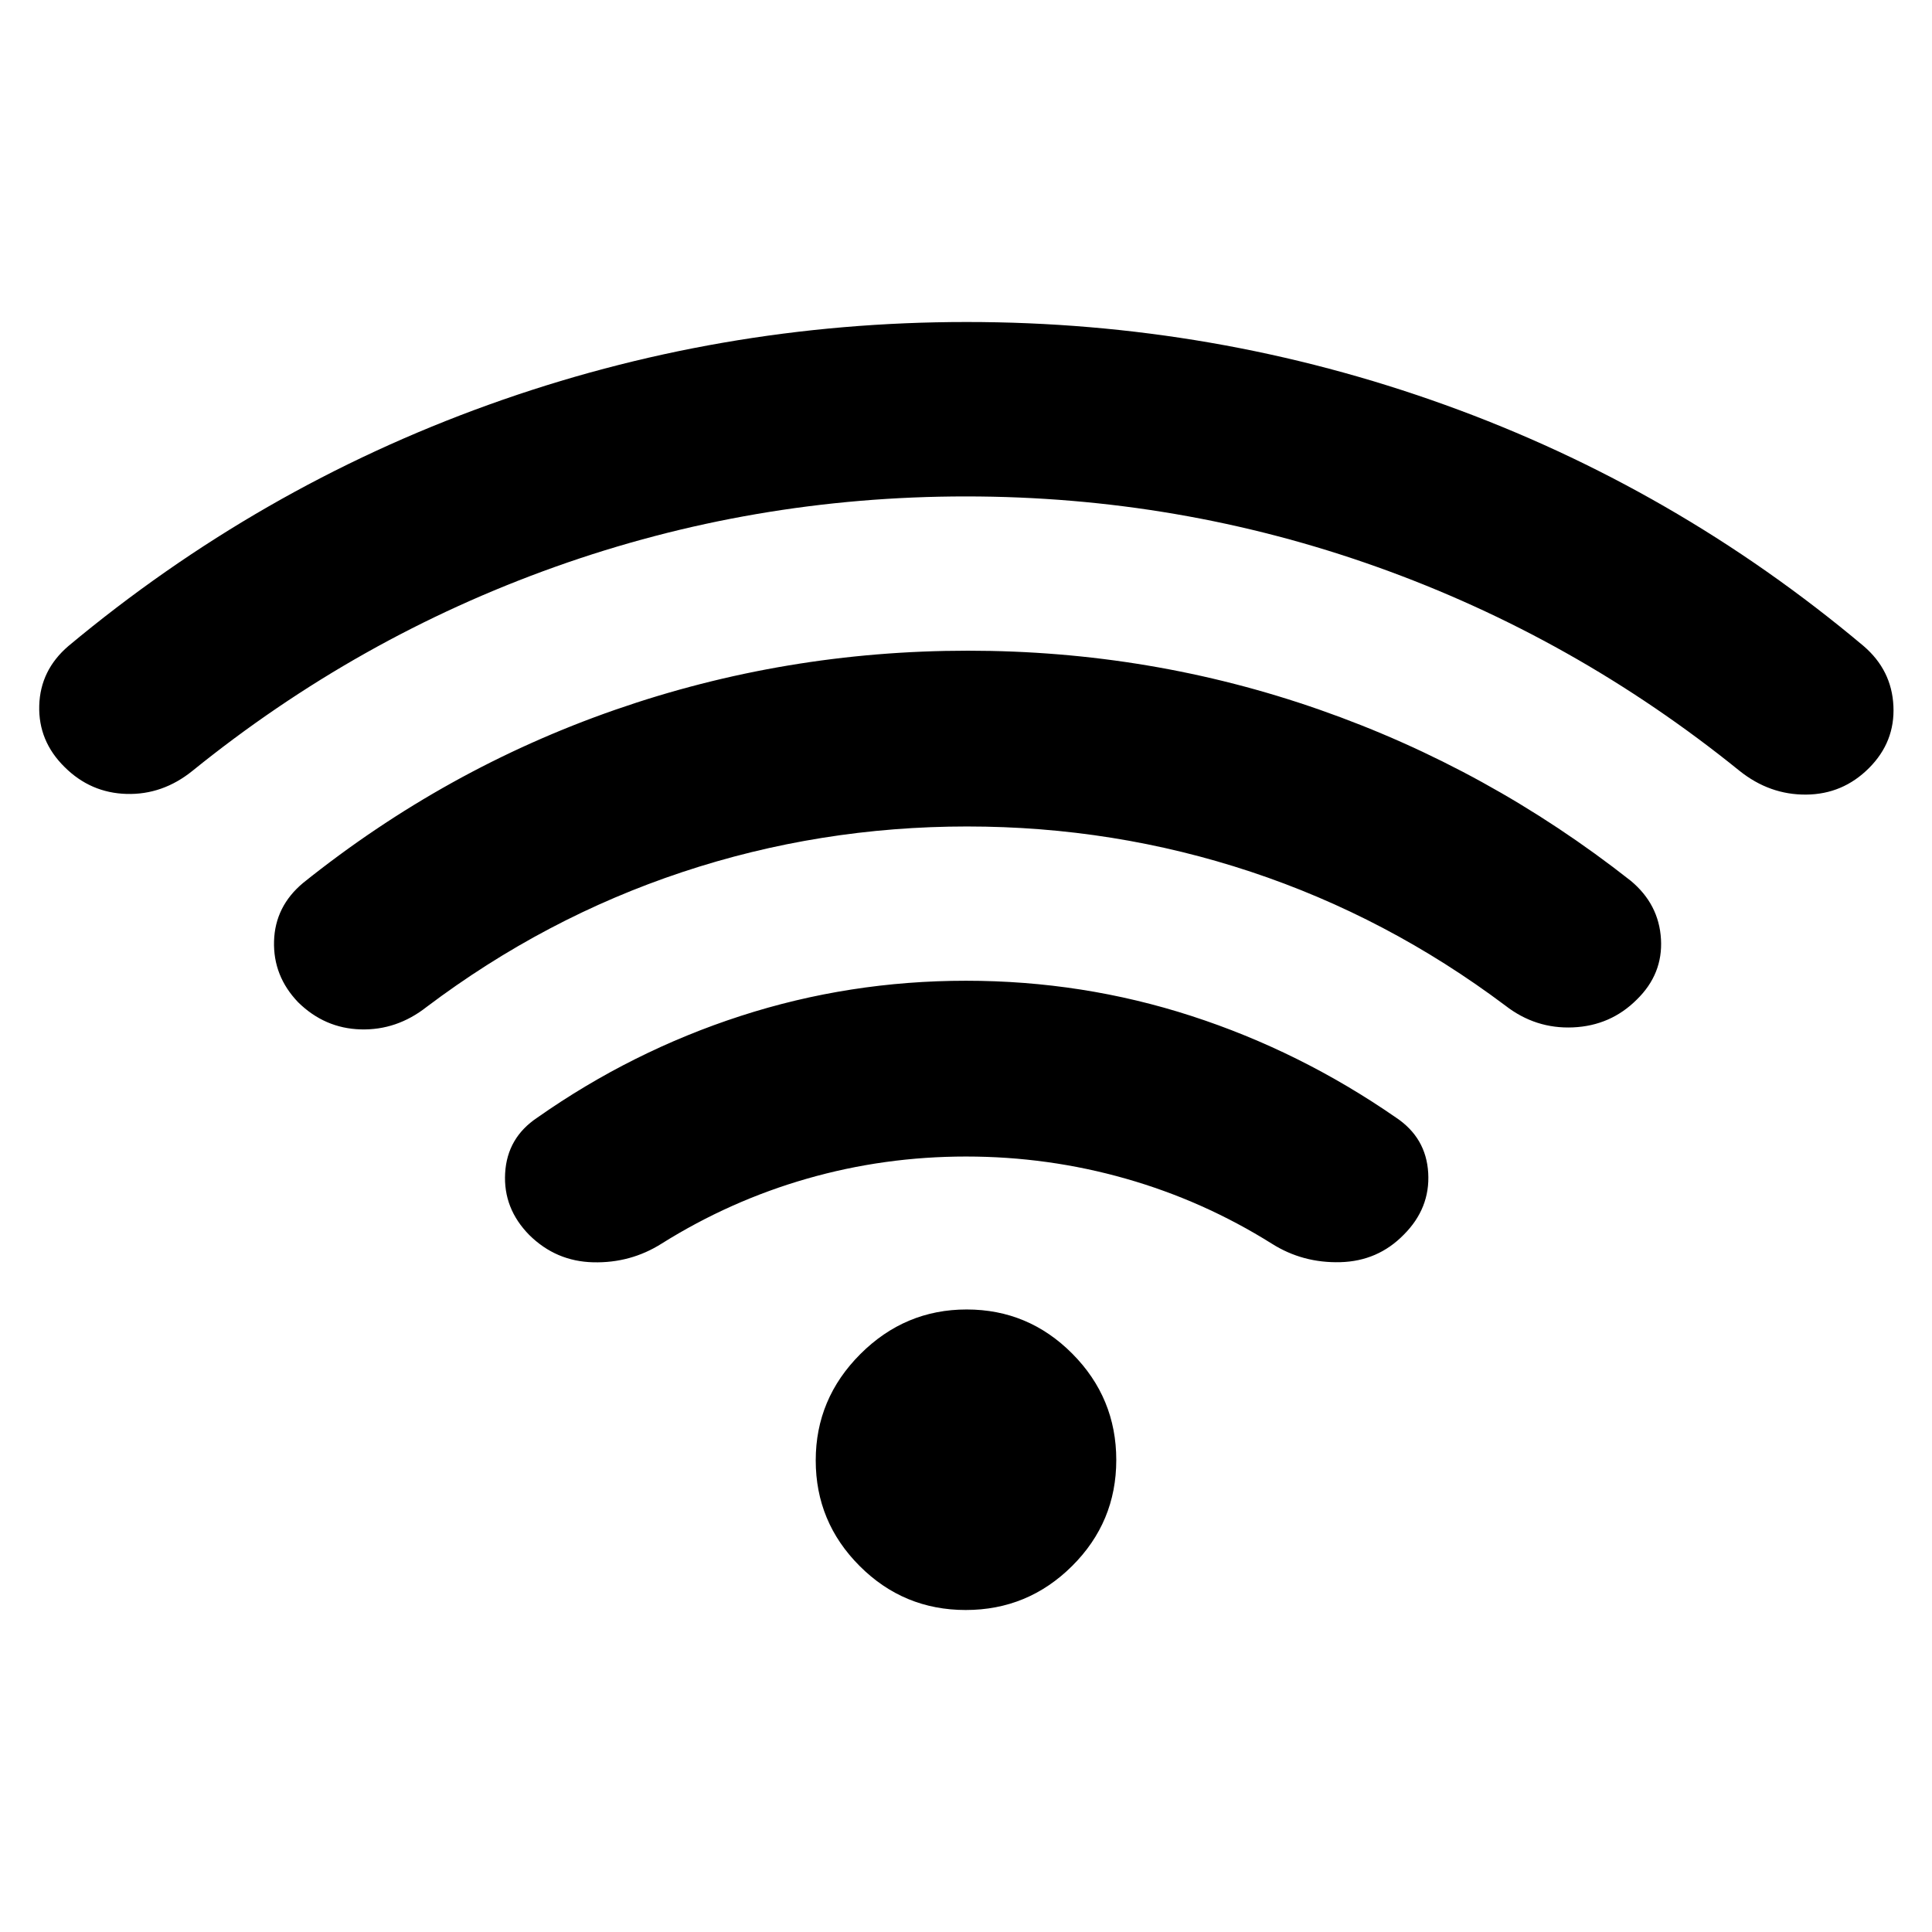 <svg xmlns="http://www.w3.org/2000/svg" height="40" viewBox="0 -960 960 960" width="40"><path d="M480.07-385.33q-40.74 0-79.07 11-38.33 11-72.33 32.33-15.34 9.67-33.88 9.23-18.54-.44-31.79-13.56-13-13.19-12-30.76 1-17.58 16-27.58 47-33 101-50.5t112-17.5q58 0 112 17.5t101.67 50.5q15 10 16 27.53 1 17.52-12.15 30.66-12.85 13.15-31.52 13.65T632-342q-34-21.33-72.59-32.33-38.6-11-79.34-11Zm-.09-328q-105.98 0-204.15 35-98.16 35-180.16 101.33-14.85 12-32.76 11.5Q45-566 32.07-578.89 19-591.77 19.5-609.39 20-627 34-639q94.33-78.67 208.67-119.83Q357-800 480.33-800q123.34 0 237.67 41.17Q832.33-717.67 926-639q14 12 14.83 29.83.84 17.84-12.16 30.84t-31.17 13.16q-18.17.17-33.17-11.83-82-66.33-180.18-101.33-98.19-35-204.17-35Zm.69 164q-73.47 0-141.68 22.68-68.22 22.68-126.99 66.98-14.85 11.67-32.76 11.17-17.91-.5-31.12-13.5-12.45-13-11.95-30.33.5-17.34 14.5-29 70.71-56.66 155.06-86 84.35-29.34 175.27-29.34 90.92 0 174.77 29.35 83.85 29.34 154.56 84.99 14 11.66 15 28.99t-12 30.01q-13 13-31.66 13.83-18.67.83-33.67-10.83-58.67-44-126.5-66.5t-140.83-22.5ZM479.86-160q-30.86 0-52.69-21.84-21.84-21.83-21.84-52.5 0-30.66 22.17-52.83 22.17-22.16 52.83-22.16 30.66 0 52.5 21.97 21.84 21.98 21.84 52.84 0 30.85-21.98 52.69Q510.72-160 479.86-160Z"/></svg>